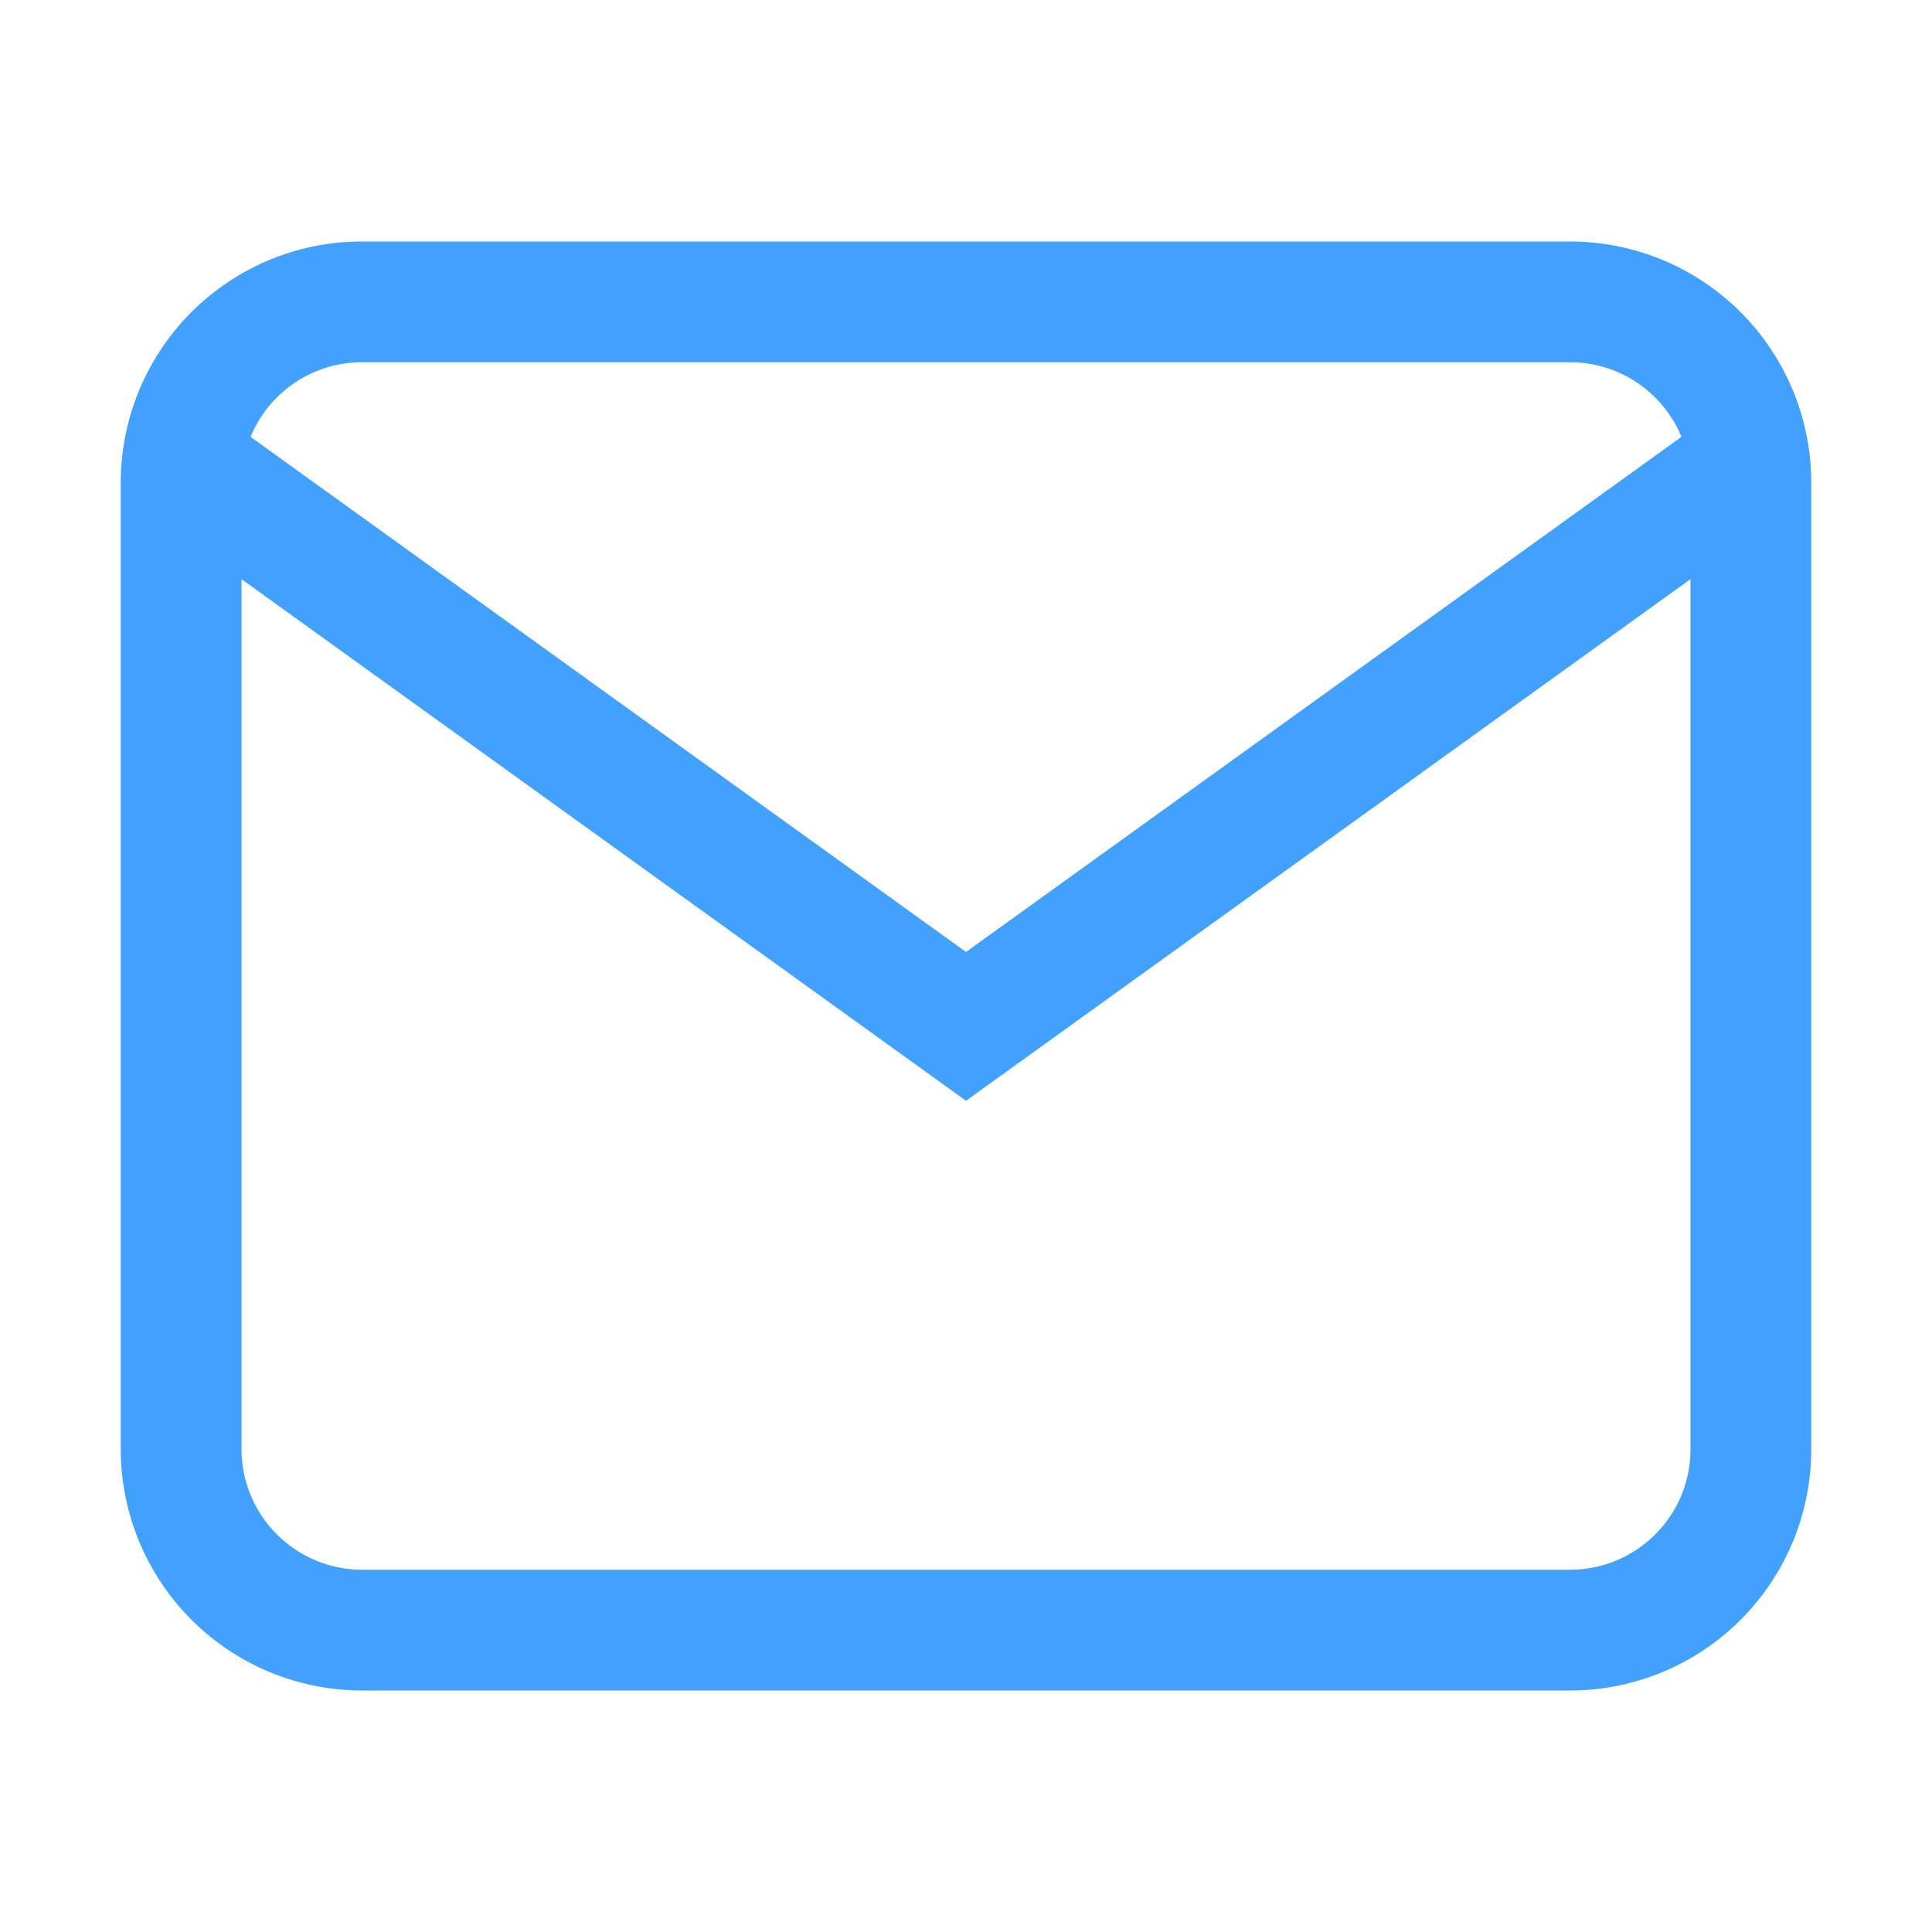 <svg xmlns="http://www.w3.org/2000/svg" width="16" height="16"><path fill="none" fill-rule="evenodd" stroke="#42A0FF" d="M3 2.5h10c.83 0 1.5.67 1.5 1.5v8c0 .83-.67 1.5-1.5 1.5H3A1.5 1.5 0 0 1 1.5 12V4c0-.83.67-1.5 1.5-1.5ZM1.75 4 8 8.5 14.25 4"/></svg>